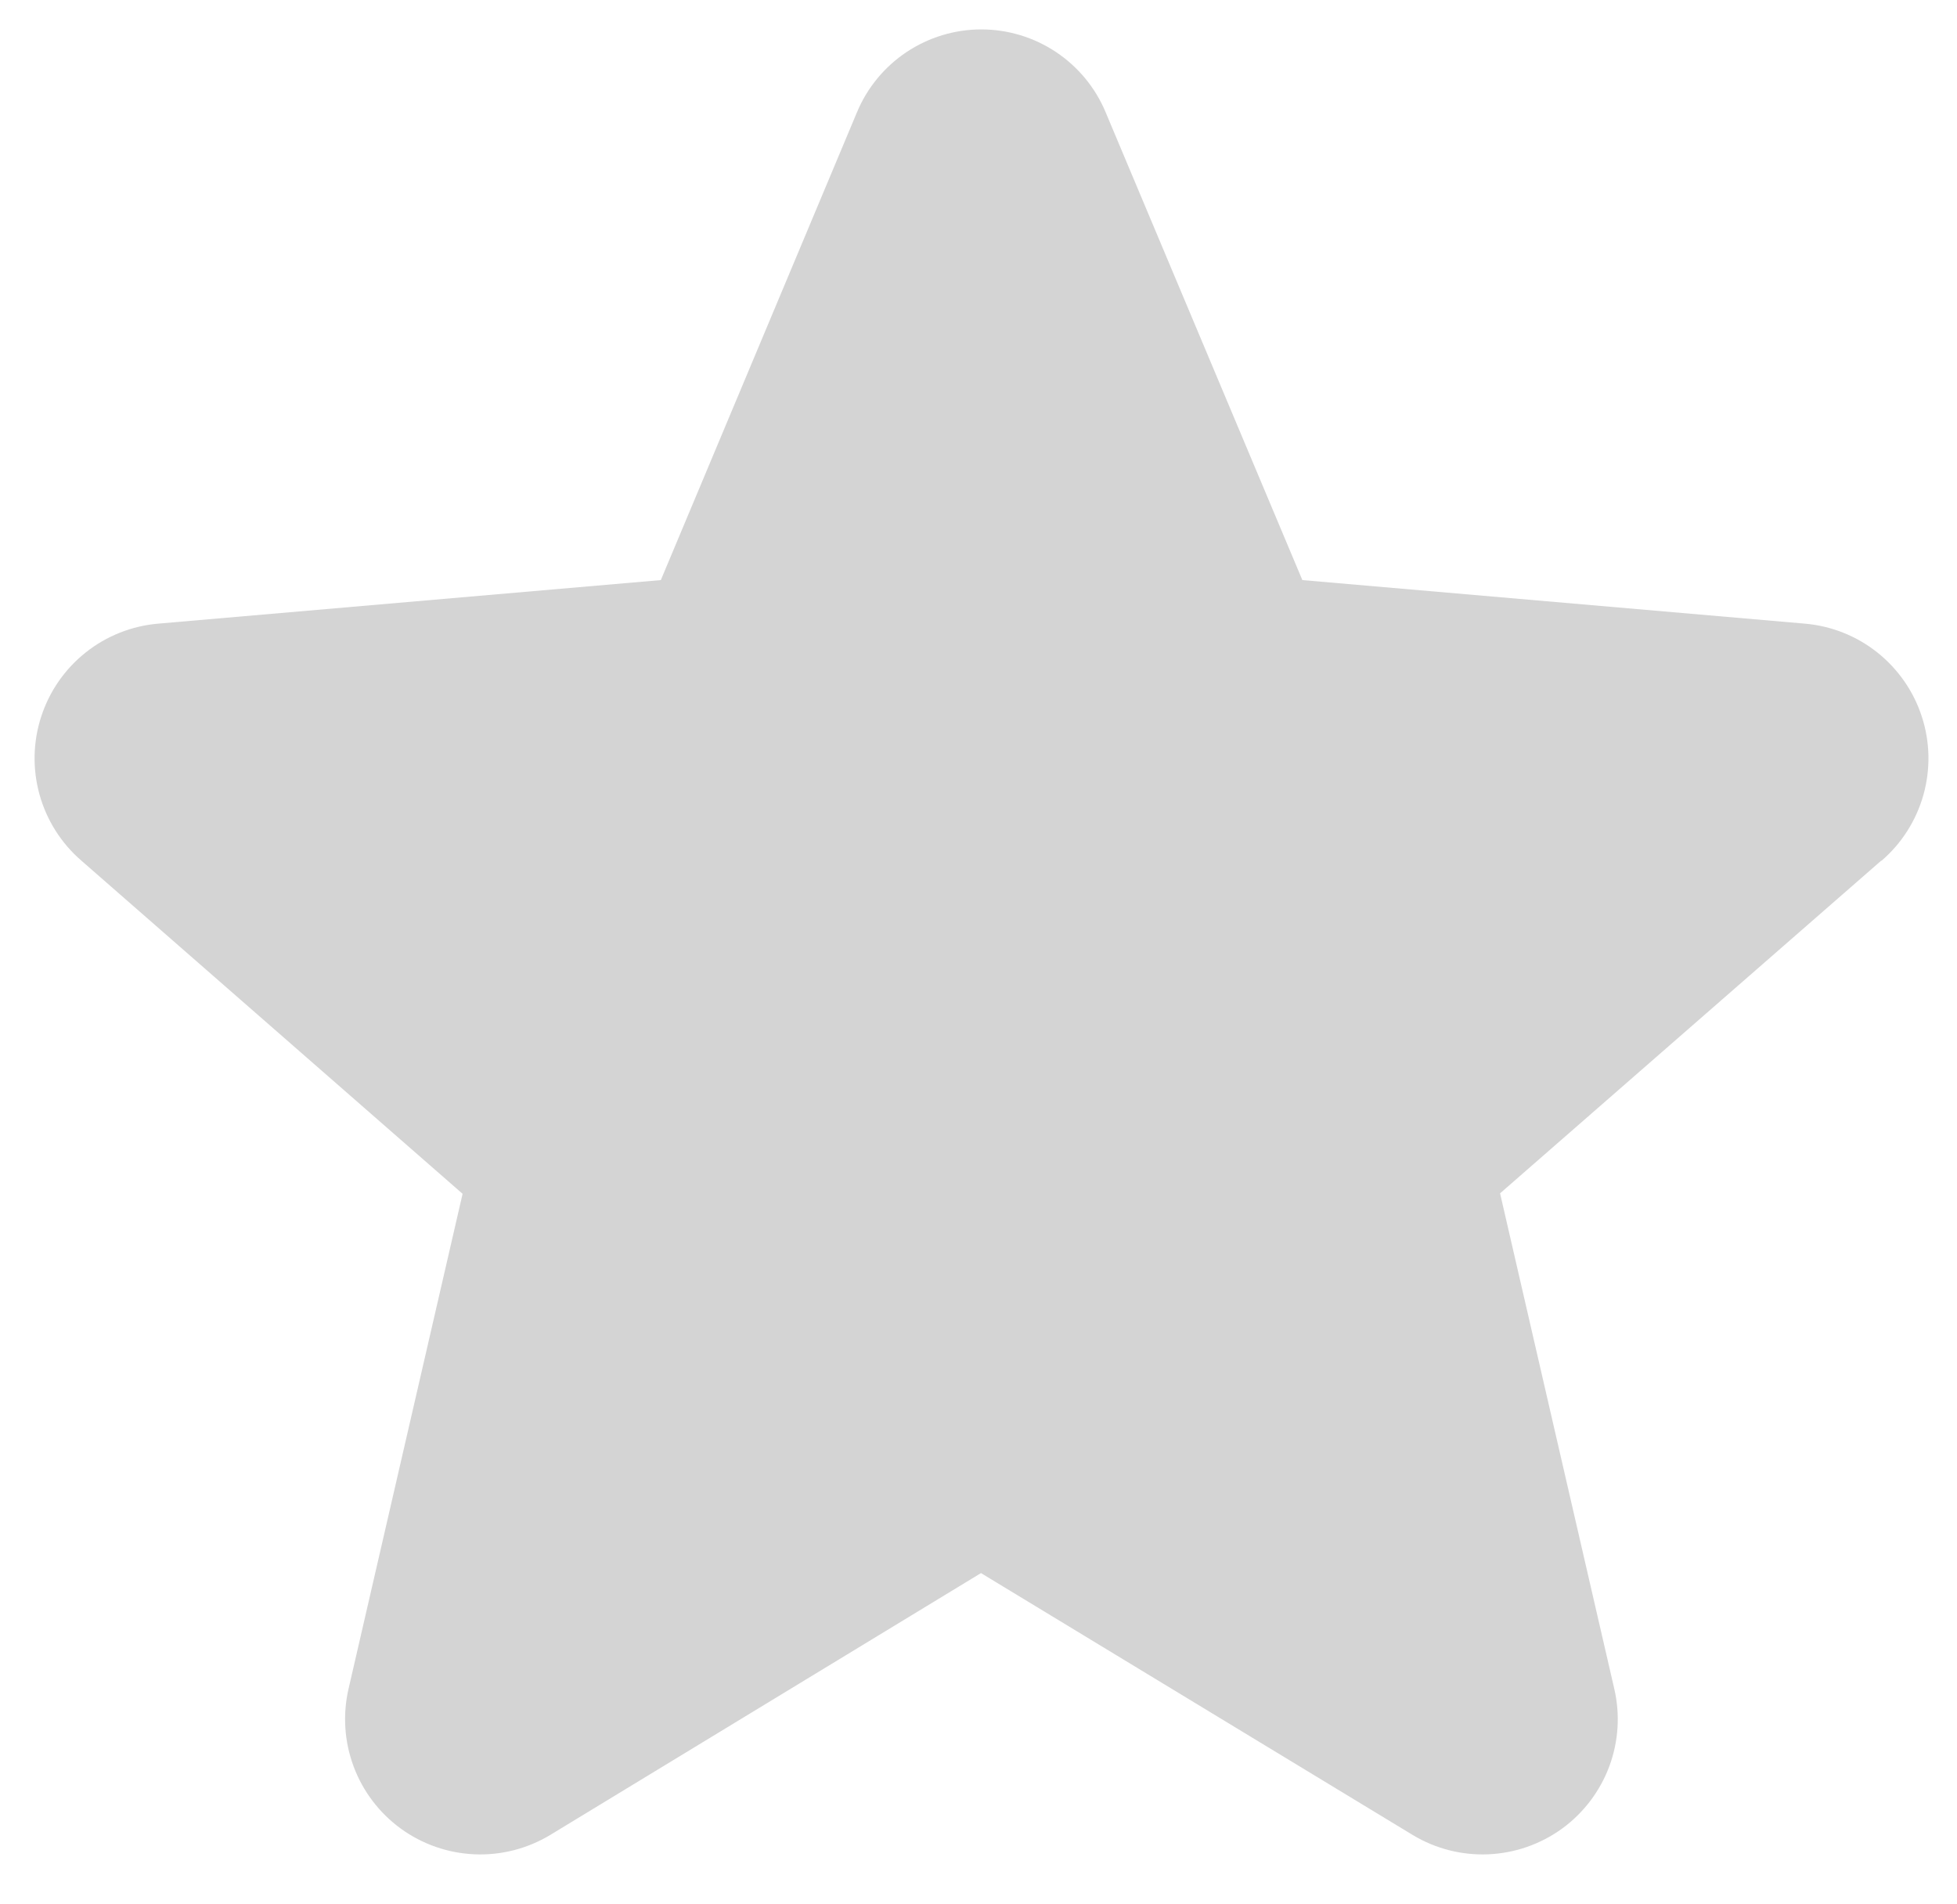 <svg width="37" height="36" viewBox="0 0 37 36" fill="none" xmlns="http://www.w3.org/2000/svg">
<path d="M35.566 16.271L28.361 22.559L30.519 31.92C30.634 32.409 30.601 32.921 30.426 33.392C30.25 33.863 29.94 34.272 29.534 34.568C29.127 34.863 28.643 35.032 28.141 35.054C27.639 35.076 27.141 34.949 26.711 34.69L18.547 29.738L10.4 34.69C9.969 34.949 9.472 35.076 8.97 35.054C8.468 35.032 7.983 34.863 7.577 34.568C7.171 34.272 6.86 33.863 6.685 33.392C6.51 32.921 6.477 32.409 6.591 31.92L8.746 22.568L1.54 16.271C1.159 15.943 0.884 15.509 0.748 15.024C0.613 14.539 0.623 14.025 0.779 13.547C0.934 13.068 1.227 12.646 1.622 12.333C2.016 12.02 2.494 11.831 2.996 11.789L12.494 10.966L16.202 2.123C16.395 1.659 16.722 1.263 17.14 0.984C17.559 0.705 18.05 0.556 18.553 0.556C19.056 0.556 19.547 0.705 19.966 0.984C20.384 1.263 20.711 1.659 20.904 2.123L24.623 10.966L34.118 11.789C34.62 11.831 35.098 12.02 35.492 12.333C35.886 12.646 36.18 13.068 36.335 13.547C36.491 14.025 36.501 14.539 36.366 15.024C36.23 15.509 35.955 15.943 35.574 16.271H35.566Z" fill="#D4D4D4"/>
</svg>
